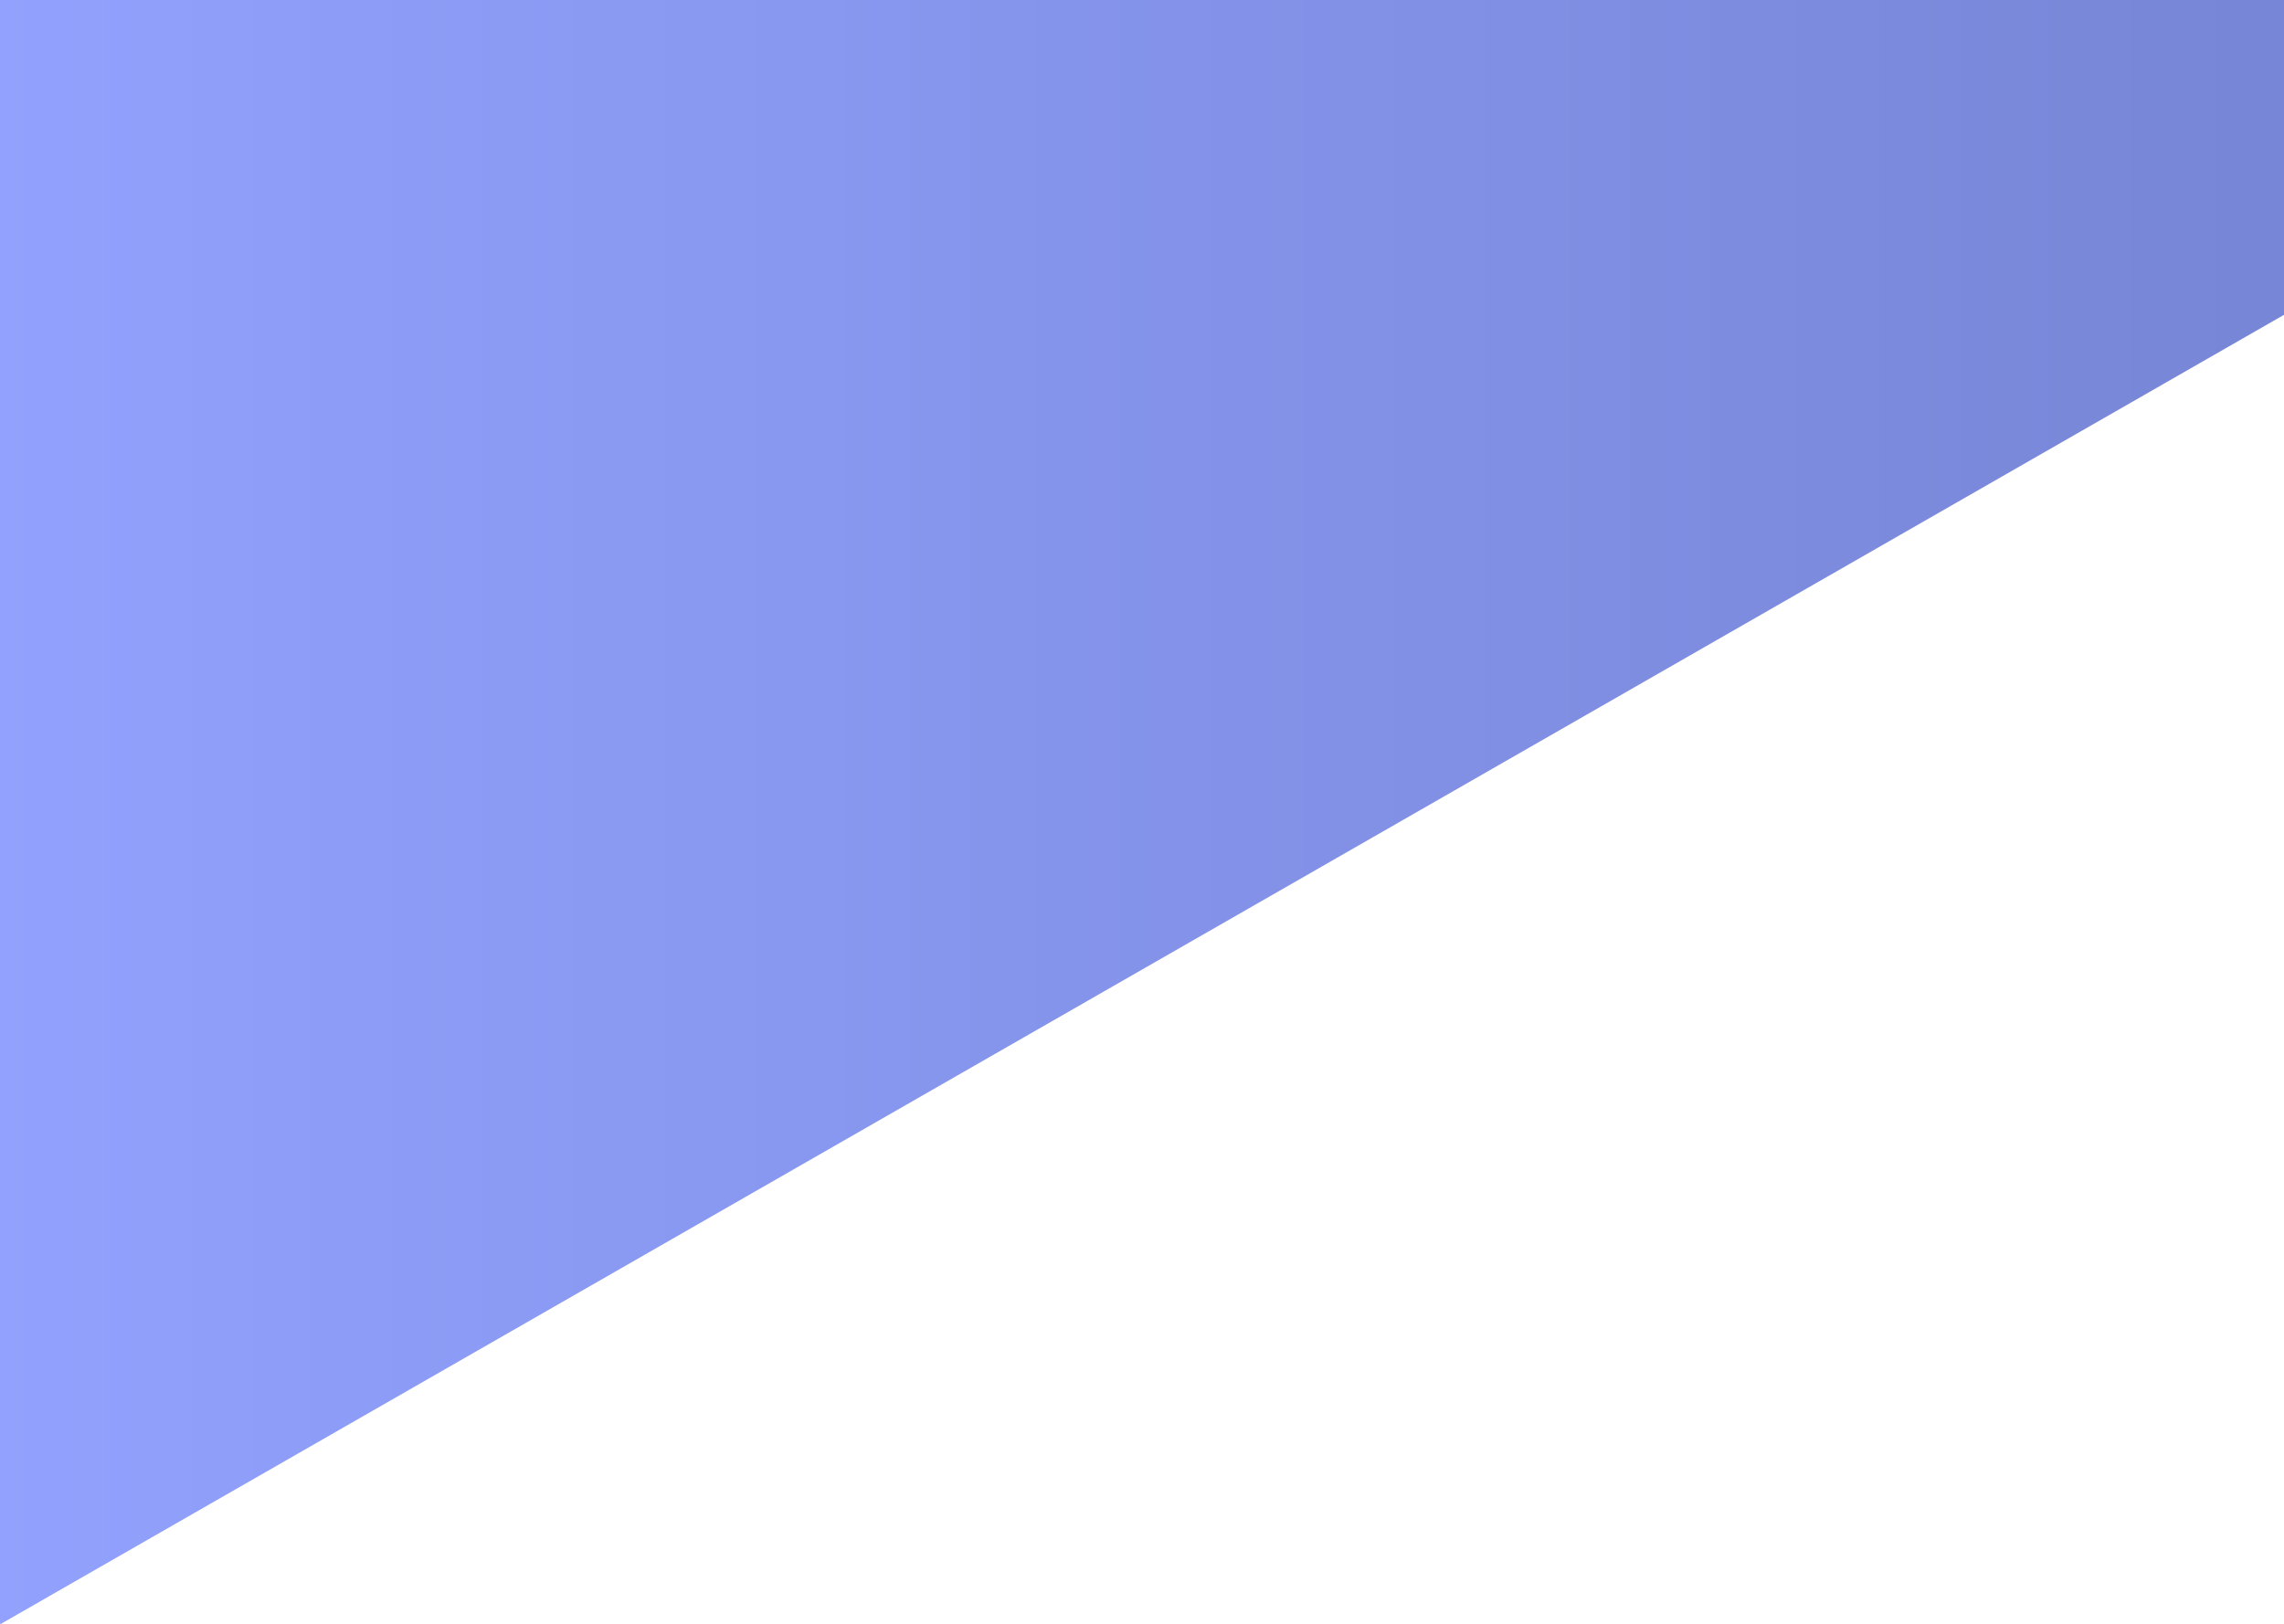 <svg width="1440" height="1024" viewBox="0 0 1440 1024" fill="none" xmlns="http://www.w3.org/2000/svg">
<path d="M1440 0H0V1024.37L1440 198.538V0Z" fill="url(#paint0_linear)"/>
<defs>
<linearGradient id="paint0_linear" x1="-11.5" y1="0" x2="1424" y2="0" gradientUnits="userSpaceOnUse">
<stop stop-color="#91A1FD"/>
<stop offset="1" stop-color="#7886D7"/>
</linearGradient>
</defs>
</svg>
